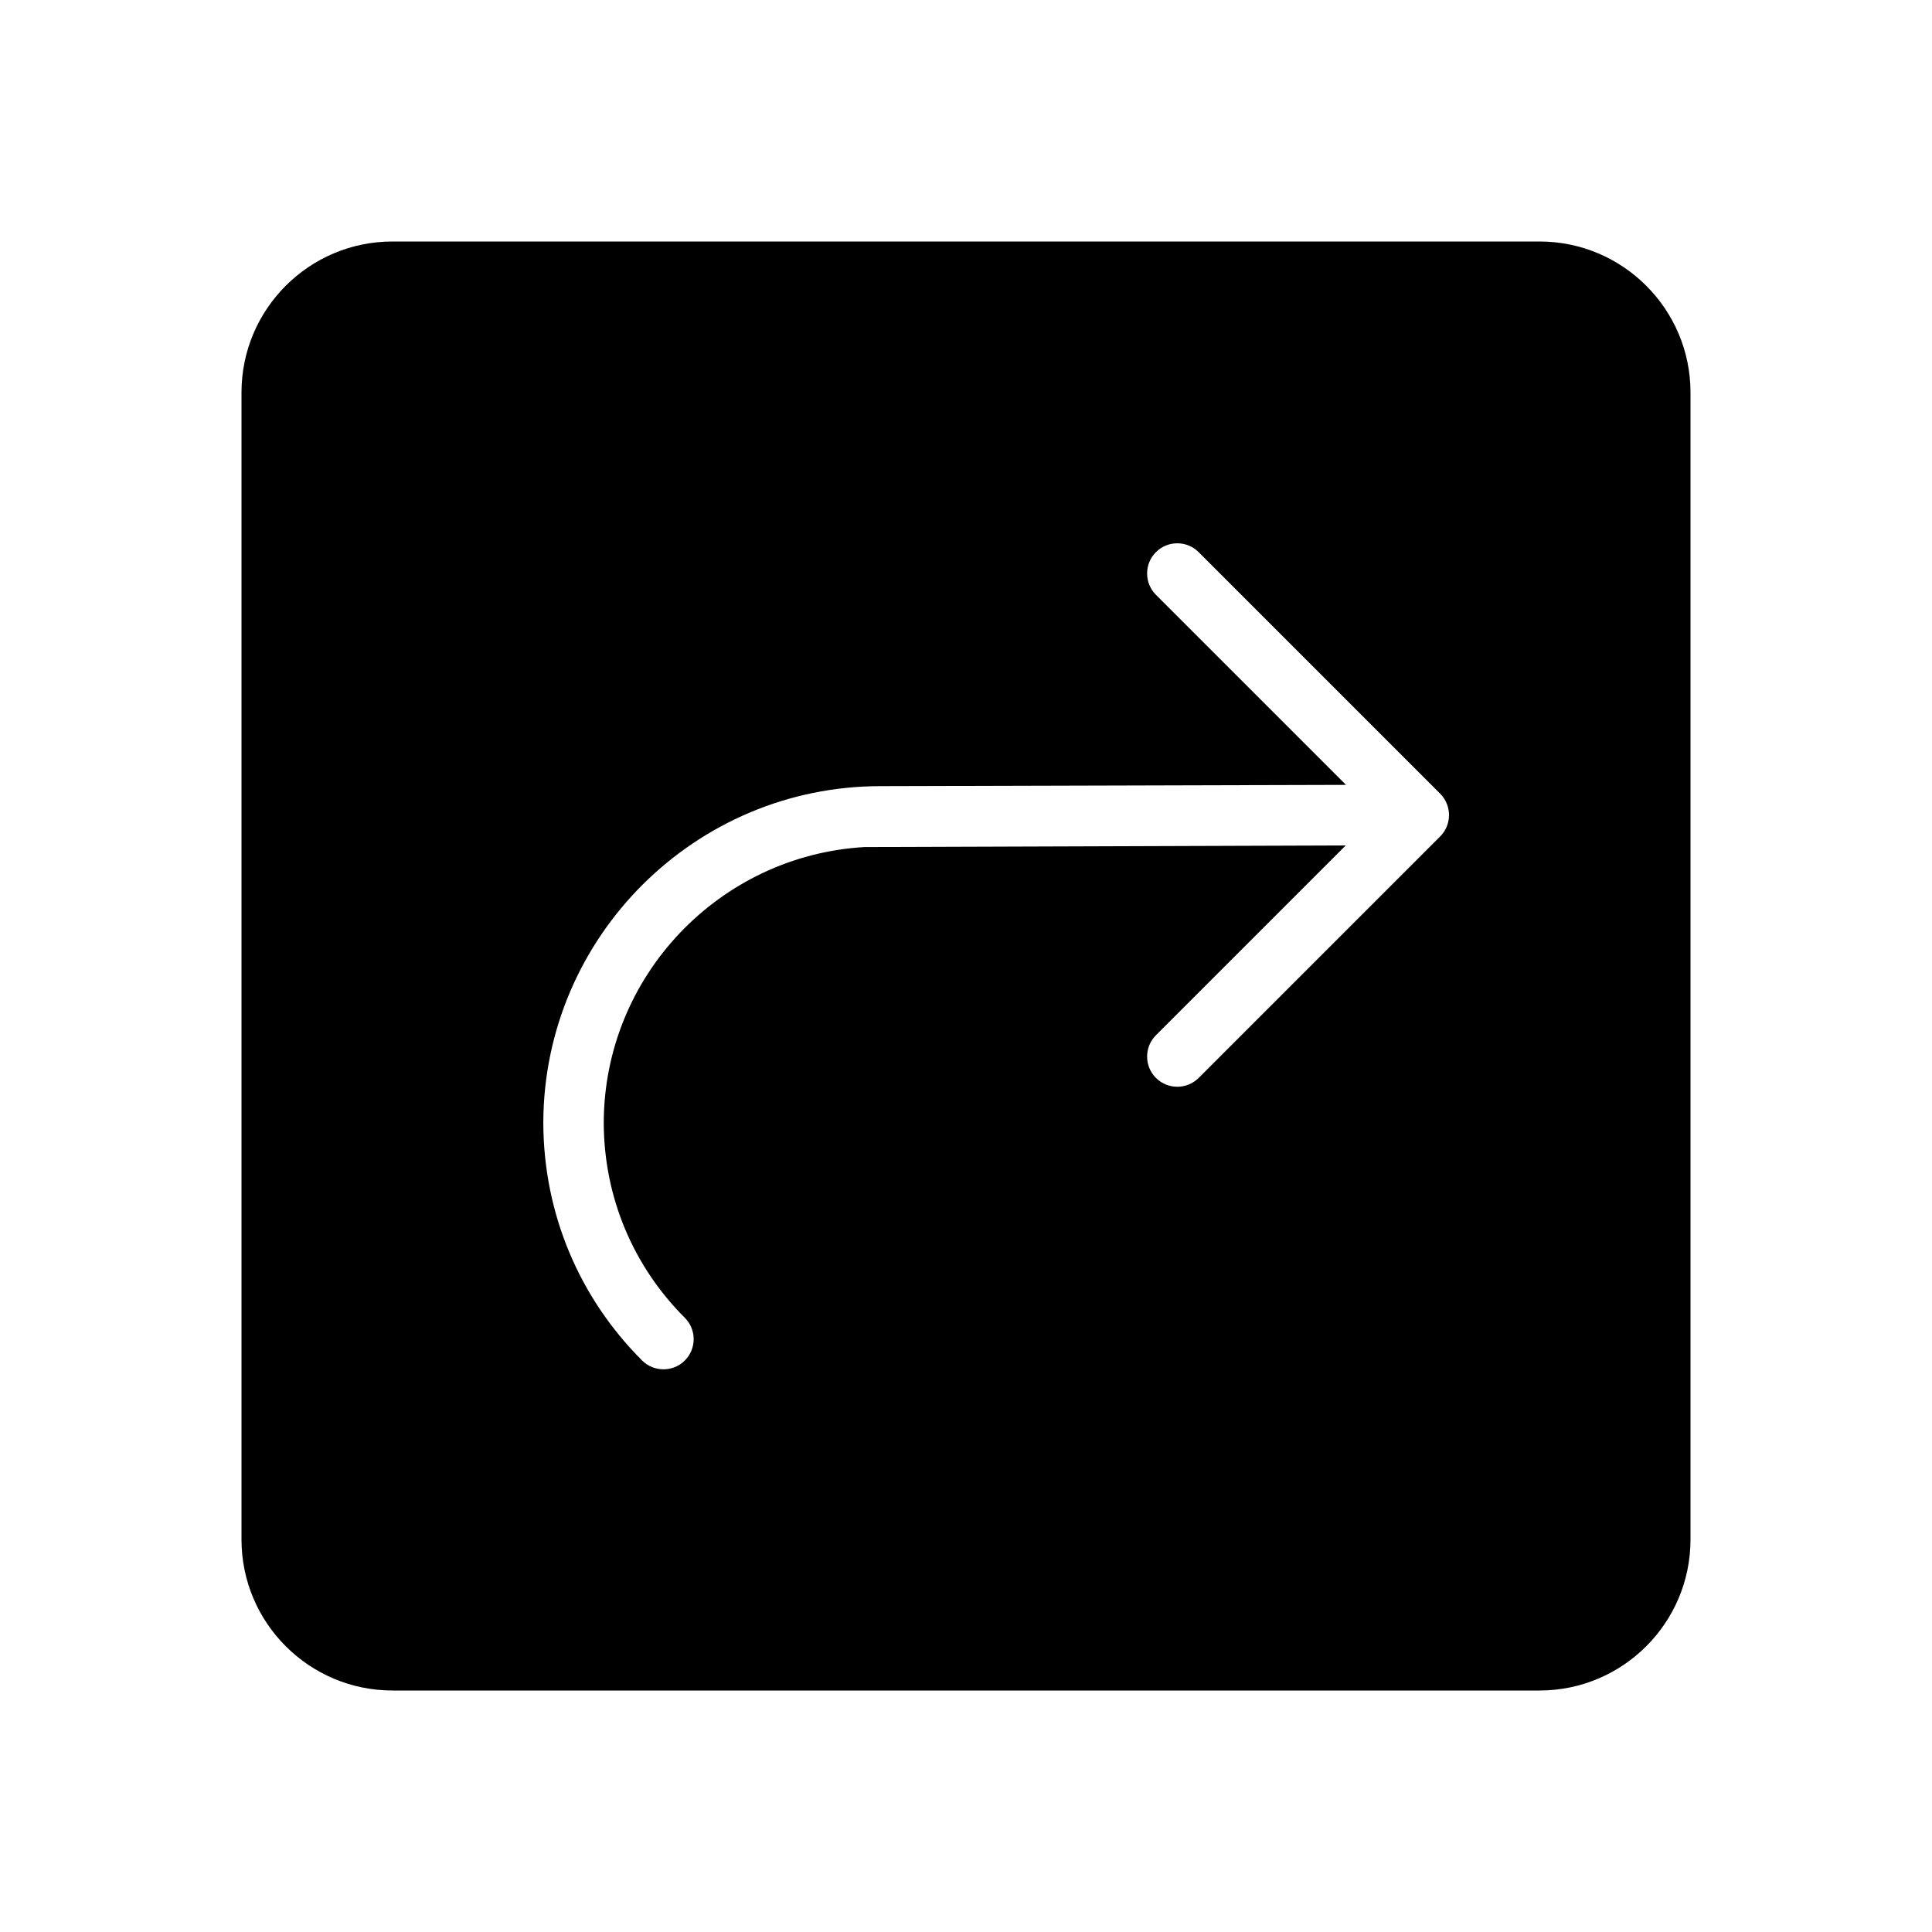 <svg version="1.1" xmlns="http://www.w3.org/2000/svg" width="32" height="32" viewBox="0 0 32 32">
<title>share-square</title>
<path d="M25.5 4h-19c-1.379 0-2.5 1.121-2.5 2.5v19c0 1.379 1.121 2.5 2.5 2.5h19c1.379 0 2.5-1.121 2.5-2.5v-19c0-1.379-1.121-2.5-2.5-2.5zM23.854 13.854l-4 4c-0.098 0.097-0.226 0.146-0.354 0.146s-0.256-0.049-0.354-0.146c-0.195-0.195-0.195-0.512 0-0.707l3.144-3.144-7.973 0.027c-2.4 0.14-4.312 2.134-4.317 4.567 0.003 1.22 0.479 2.367 1.343 3.23 0.195 0.195 0.195 0.512 0 0.707-0.098 0.098-0.226 0.146-0.354 0.146s-0.256-0.049-0.354-0.146c-1.050-1.050-1.63-2.443-1.636-3.927 0-0.004 0-0.008 0-0.011 0-0.004 0-0.008 0-0.012 0.013-3.069 2.514-5.563 5.586-5.563l7.709-0.021-3.148-3.148c-0.195-0.195-0.195-0.512 0-0.707s0.512-0.195 0.707 0l4 4c0.196 0.197 0.196 0.513 0.001 0.709z"></path>
</svg>
